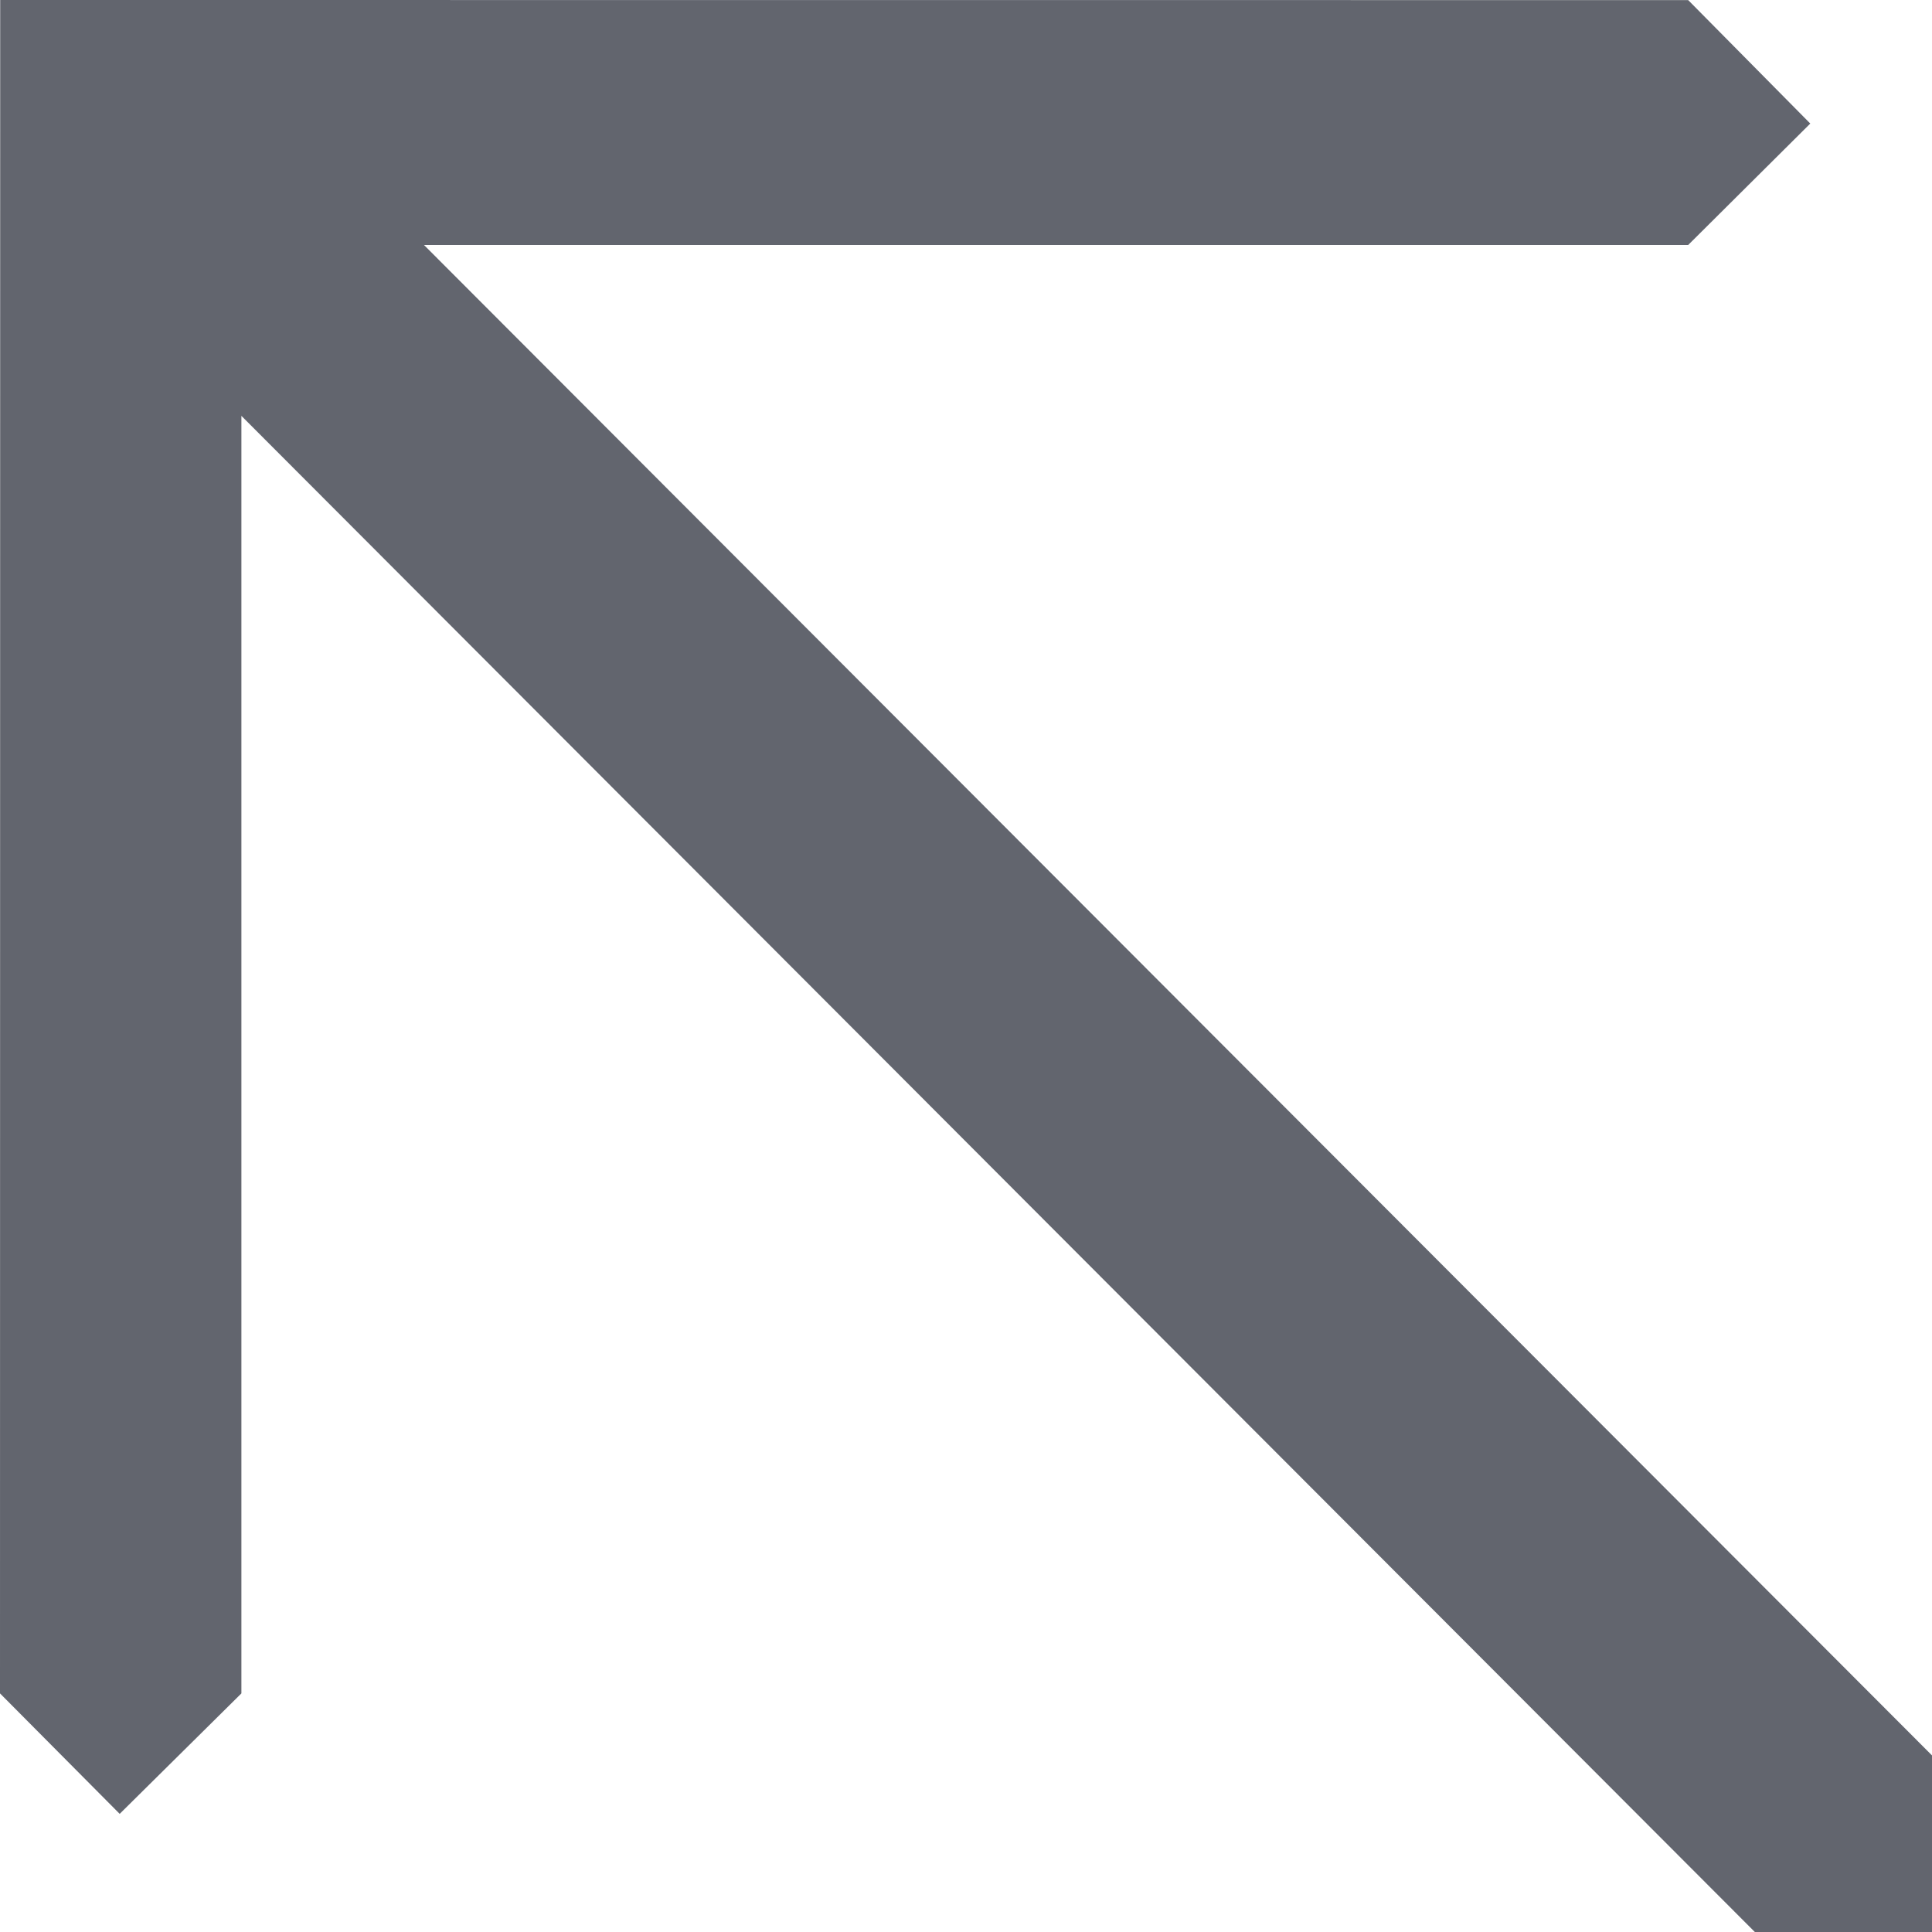 <?xml version="1.0" encoding="UTF-8"?>
<svg width="20px" height="20px" viewBox="0 0 20 20" version="1.1" xmlns="http://www.w3.org/2000/svg" xmlns:xlink="http://www.w3.org/1999/xlink">
    <title>arrow-diagonal thick</title>
    <g id="Icons" stroke="none" stroke-width="1" fill="none" fill-rule="evenodd">
        <g id="Icons-[All-Platforms]" transform="translate(-75, -1170)" fill="#62656E">
            <g id="Icons_navigation_arrow-diagonal" transform="translate(73, 1168)">
                <polygon points="2.002 2 2 19.53 3.239 20.777 4.499 19.53 4.499 6.305 20.166 22 22 22 22 20.172 6.389 4.536 19.476 4.536 20.74 3.279 19.476 2.001"></polygon>
            </g>
        </g>
    </g>
</svg>